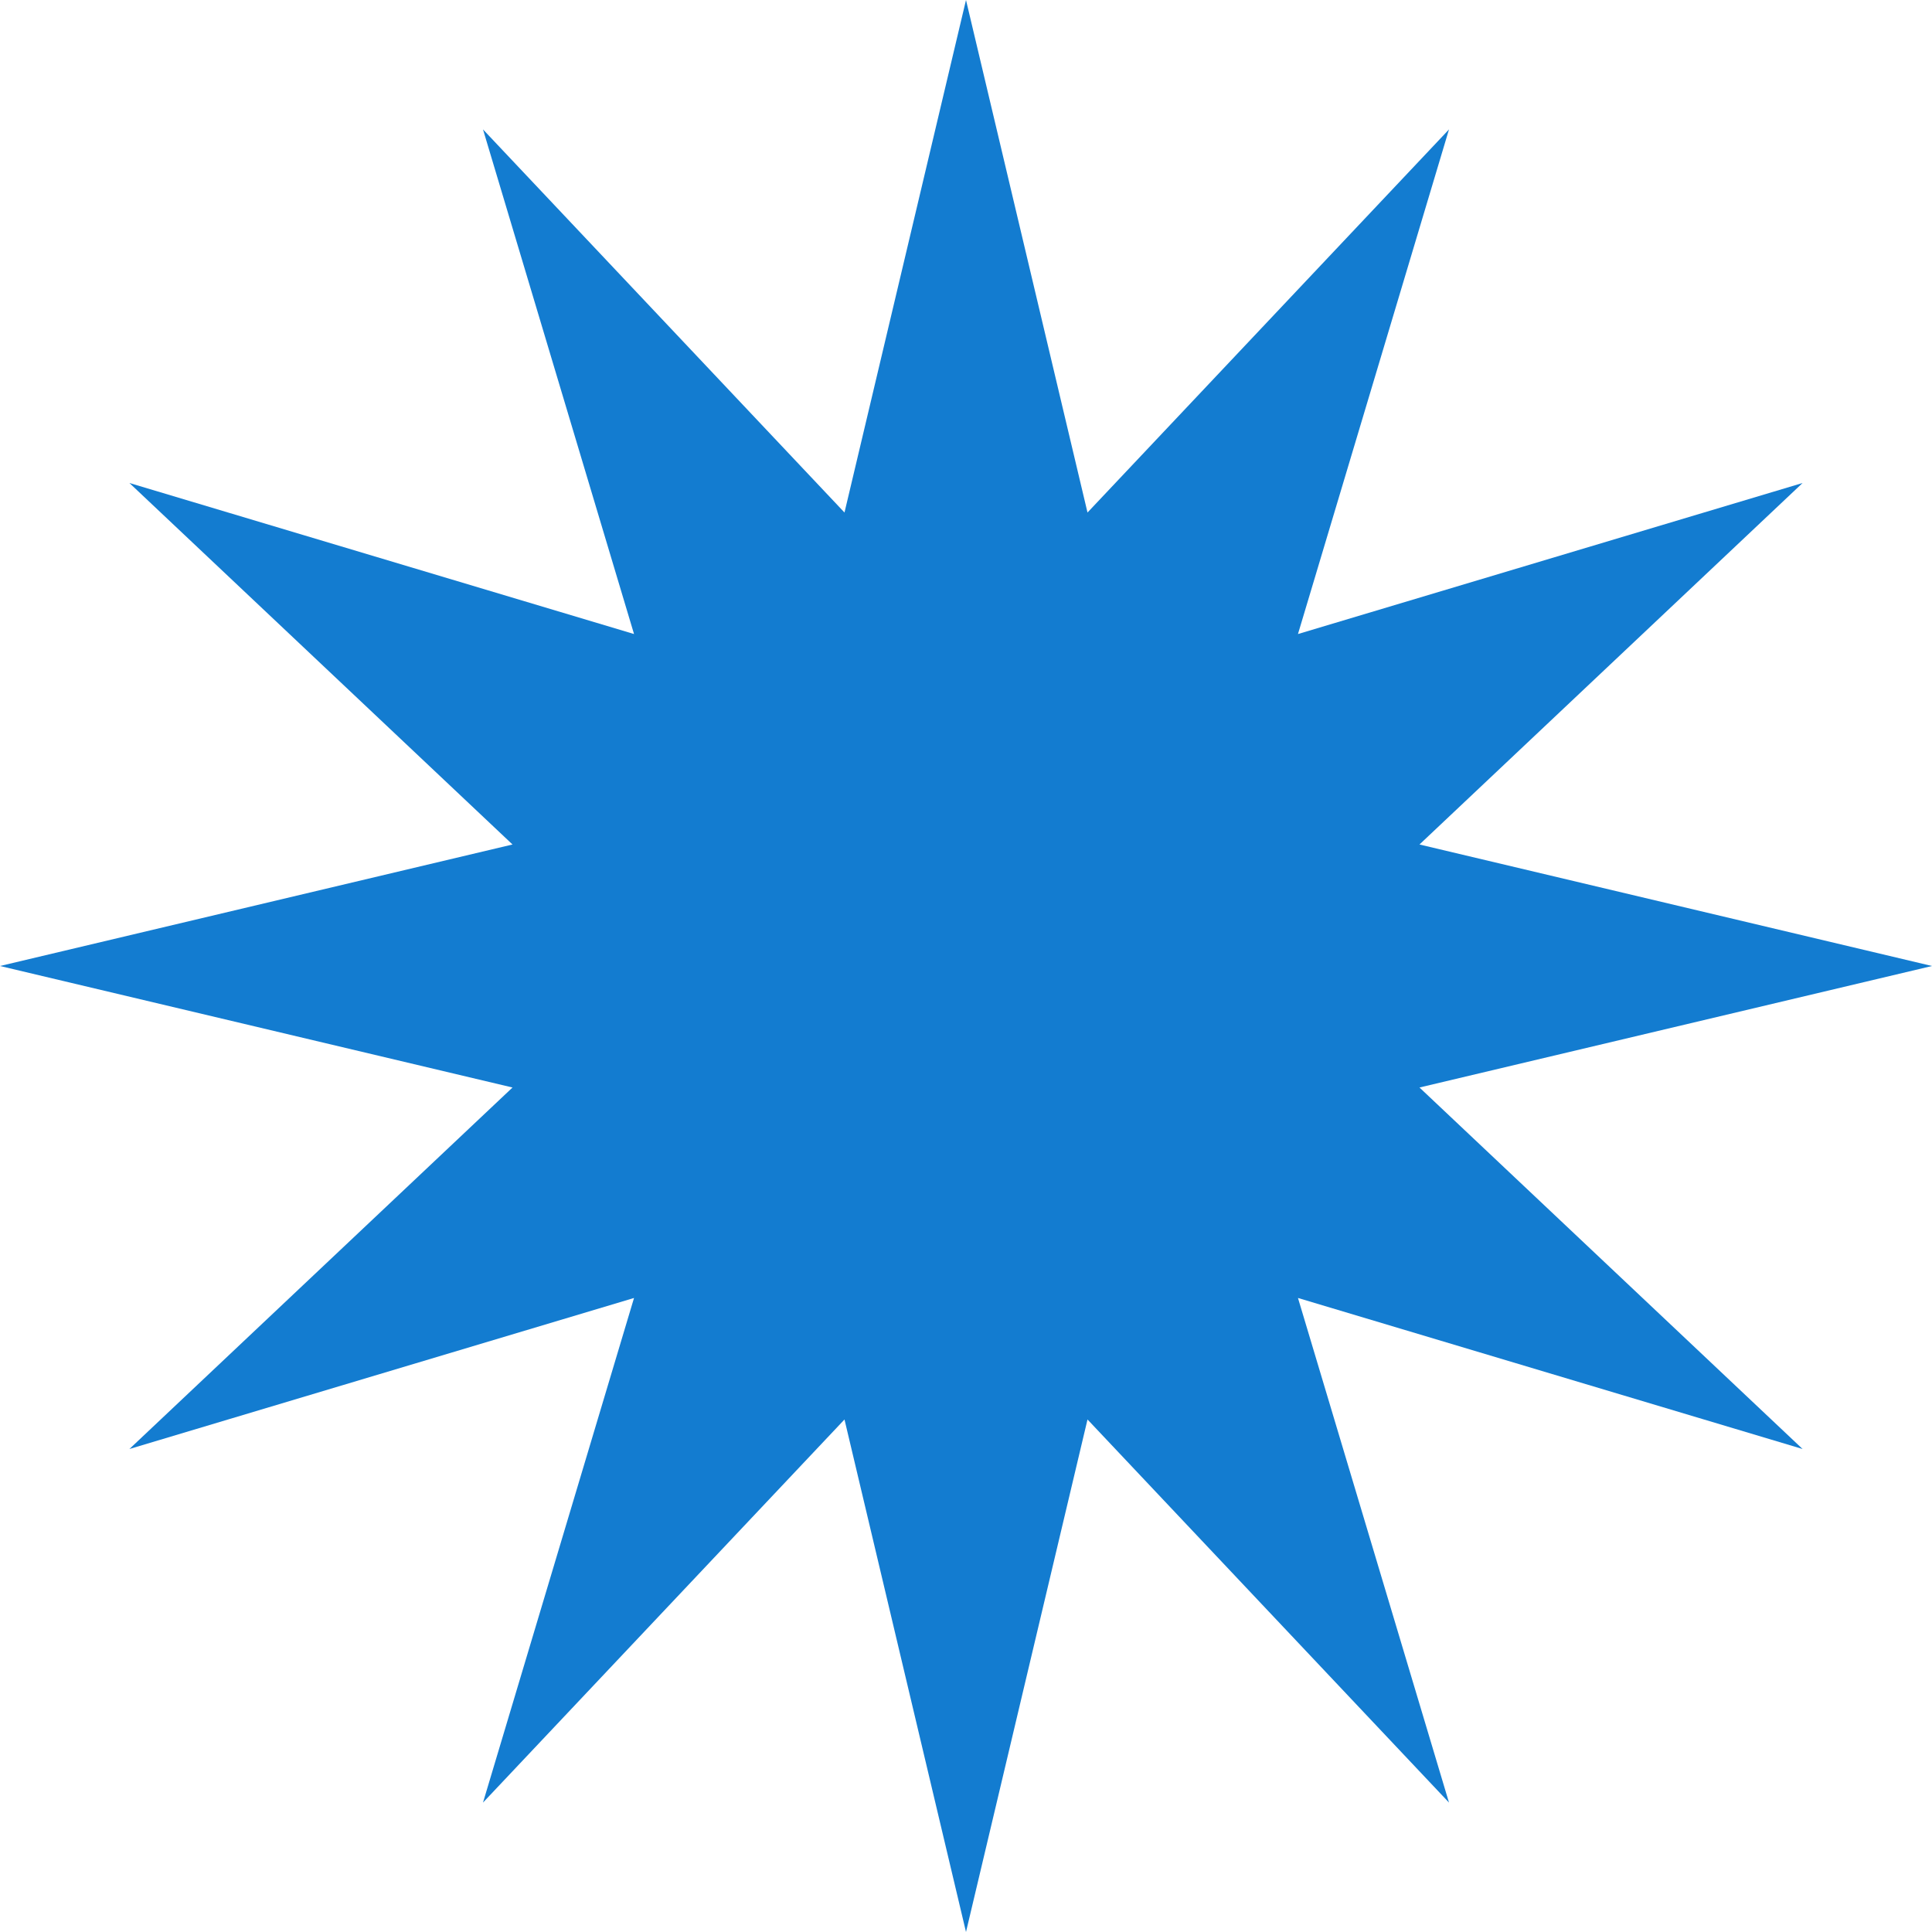 <svg width="361" height="361" viewBox="0 0 361 361" fill="none" xmlns="http://www.w3.org/2000/svg">
<path d="M180.5 0L203.204 95.766L270.75 24.182L242.53 118.47L336.818 90.25L265.234 157.796L361 180.5L265.234 203.204L336.818 270.75L242.53 242.53L270.75 336.818L203.204 265.234L180.5 361L157.796 265.234L90.25 336.818L118.47 242.53L24.182 270.75L95.766 203.204L0 180.5L95.766 157.796L24.182 90.25L118.47 118.47L90.25 24.182L157.796 95.766L180.5 0Z" fill="#137CD0"/>
</svg>
